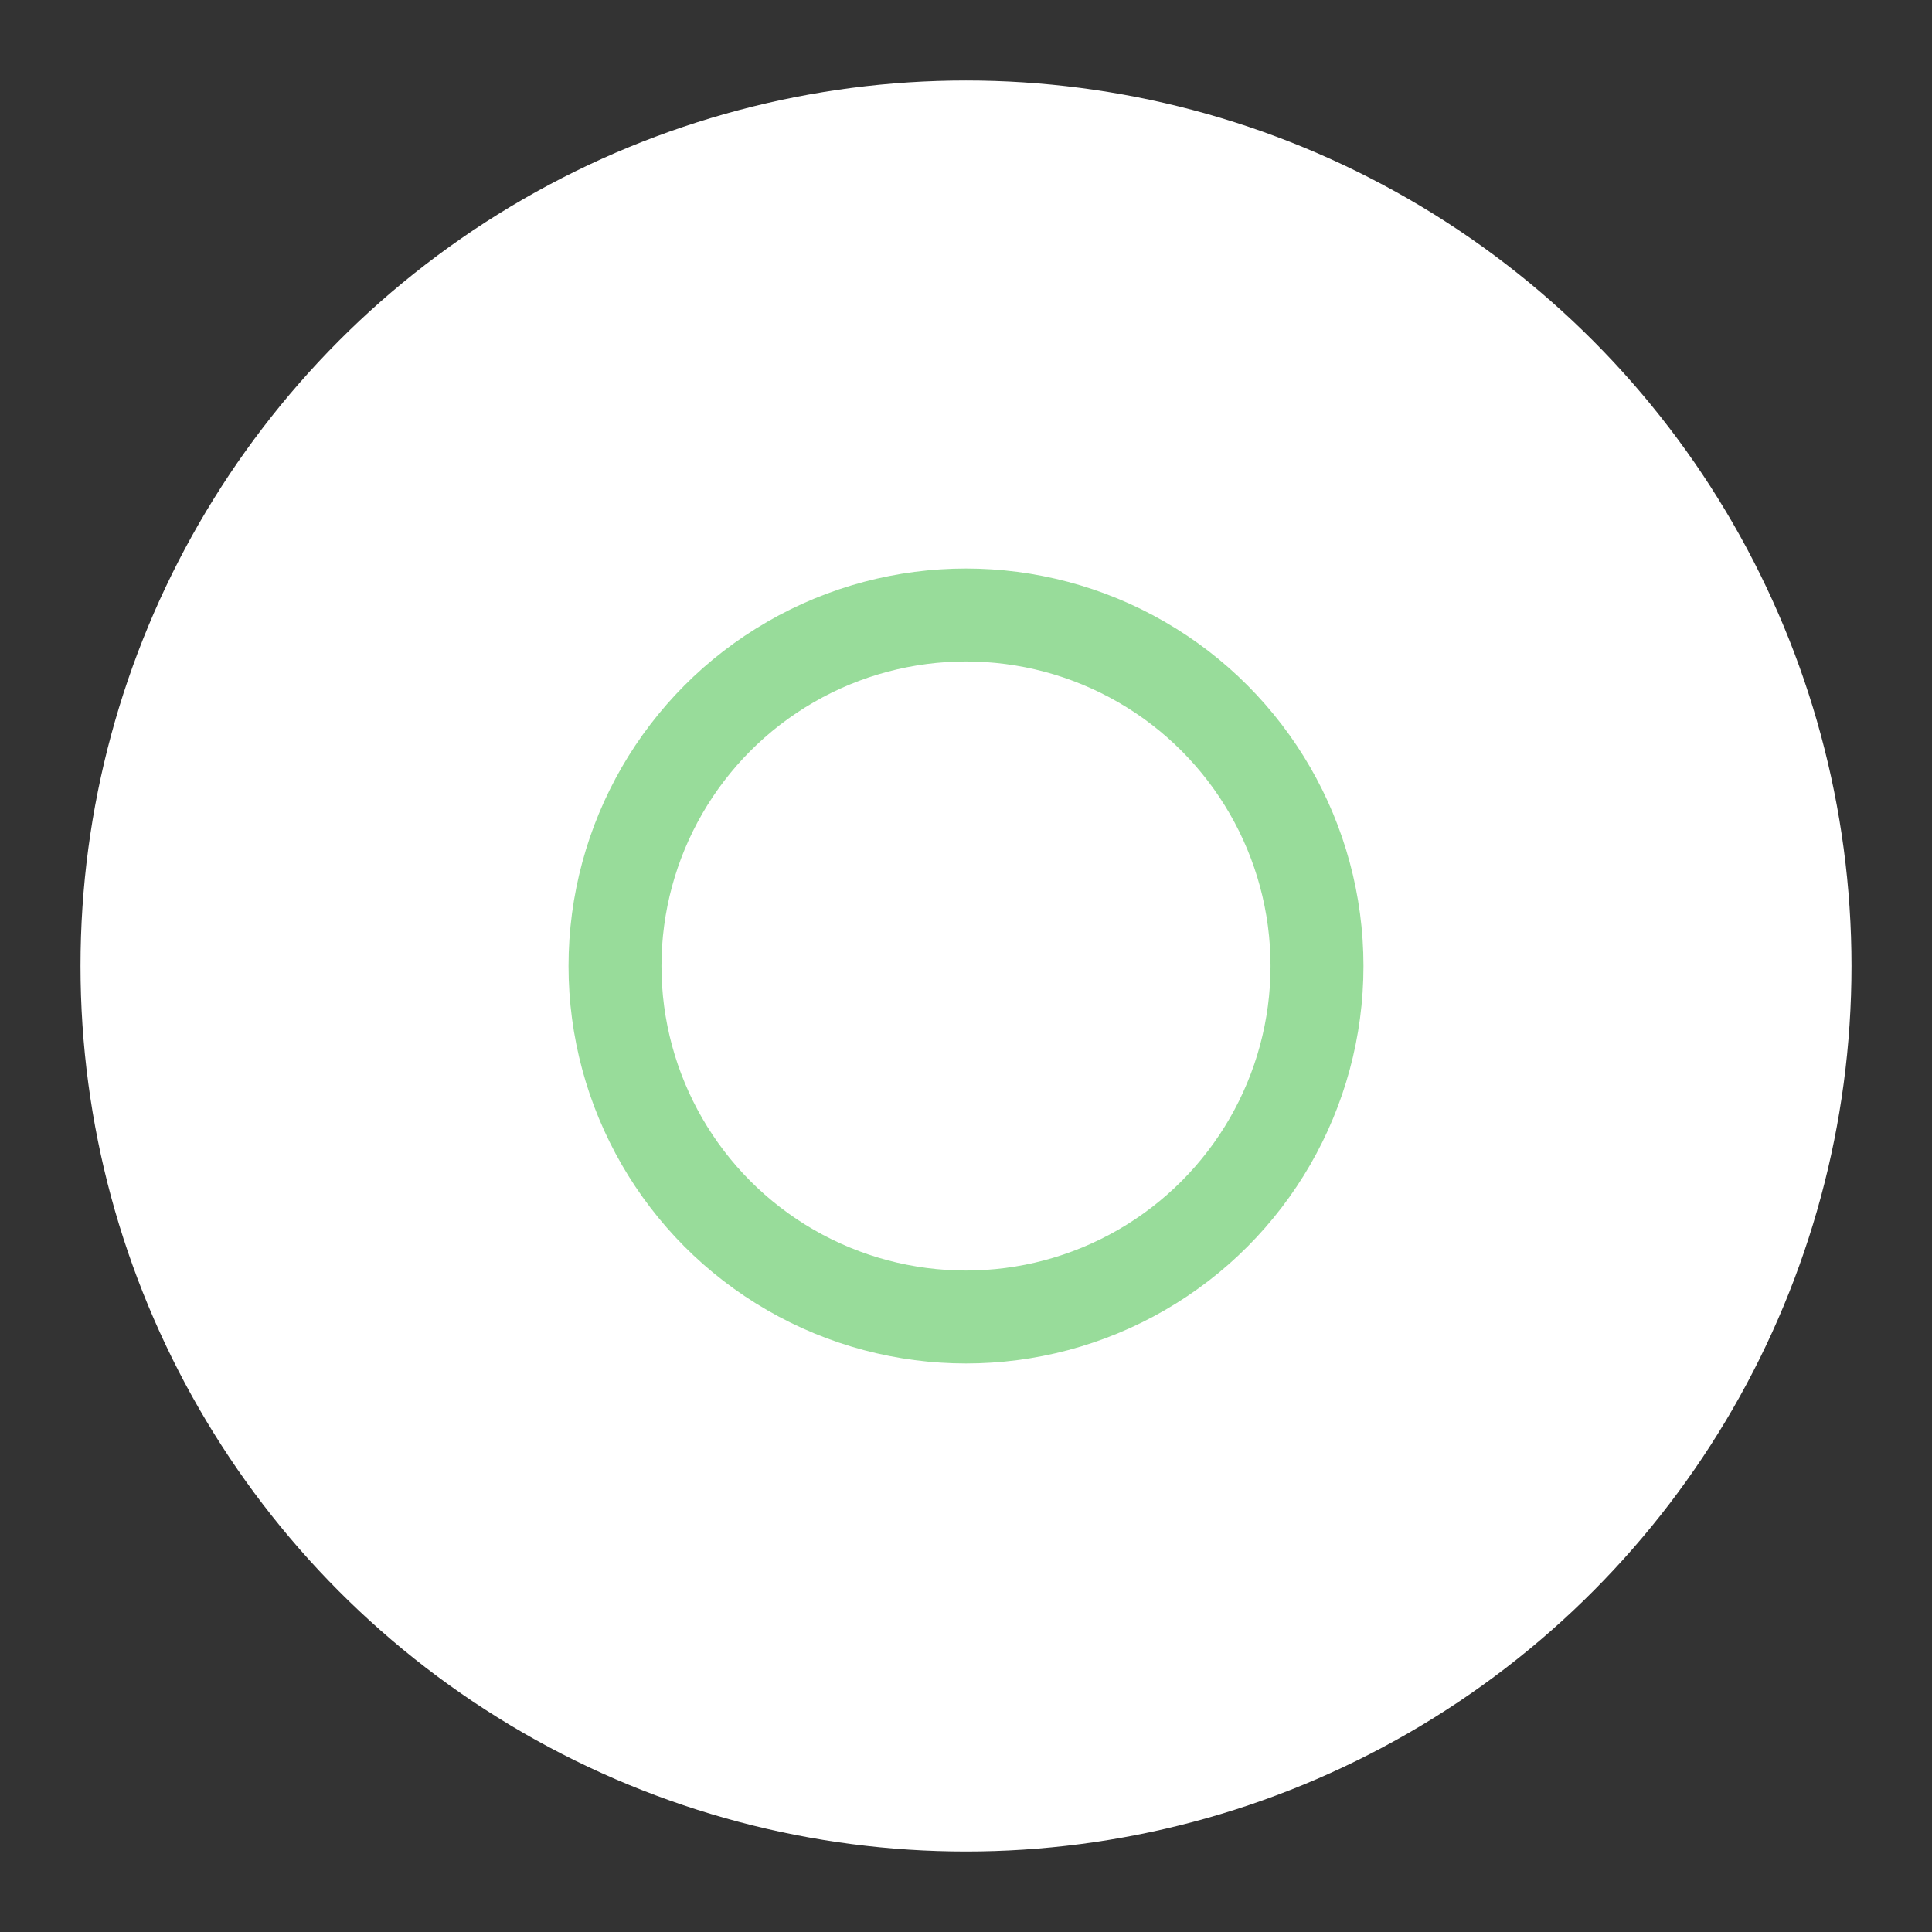 <?xml version="1.0" encoding="UTF-8" standalone="no"?>
<svg
   width="192"
   height="192"
   fill="none"
   version="1.1"
   id="svg14"
   sodipodi:docname="servus.svg"
   xml:space="preserve"
   inkscape:version="1.2.2 (b0a8486541, 2022-12-01)"
   inkscape:export-filename="servus.png"
   inkscape:export-xdpi="96"
   inkscape:export-ydpi="96"
   xmlns:inkscape="http://www.inkscape.org/namespaces/inkscape"
   xmlns:sodipodi="http://sodipodi.sourceforge.net/DTD/sodipodi-0.dtd"
   xmlns="http://www.w3.org/2000/svg"
   xmlns:svg="http://www.w3.org/2000/svg"><rect width="100%" height="100%" fill="#333333" stroke="none"/><sodipodi:namedview
     id="namedview16"
     pagecolor="#505050"
     bordercolor="#eeeeee"
     borderopacity="1"
     inkscape:showpageshadow="0"
     inkscape:pageopacity="0"
     inkscape:pagecheckerboard="0"
     inkscape:deskcolor="#d1d1d1"
     showgrid="false"
     inkscape:zoom="0.61458336"
     inkscape:cx="454.77964"
     inkscape:cy="148.88135"
     inkscape:window-width="1884"
     inkscape:window-height="1055"
     inkscape:window-x="36"
     inkscape:window-y="0"
     inkscape:window-maximized="1"
     inkscape:current-layer="svg14" /><defs
     id="defs12" /><style
     type="text/css"
     id="style3535">
	.st0{fill:url(#SVGID_1_);}
	.st1{fill:#FFFFFF;}
</style><circle
     class="a"
     cx="96"
     cy="96"
     r="88"
     id="circle304"
     style="isolation:isolate;fill:#ffffff;fill-opacity:1;stroke:none;stroke-width:1;stroke-linecap:round;stroke-linejoin:round" /><circle
     class="a"
     cx="96"
     cy="96"
     r="34.882"
     id="circle3797"
     style="isolation:isolate;fill:none;fill-opacity:1;stroke:#98dc9a;stroke-width:9.236;stroke-linecap:round;stroke-linejoin:round;stroke-dasharray:none;stroke-opacity:1" /></svg>
